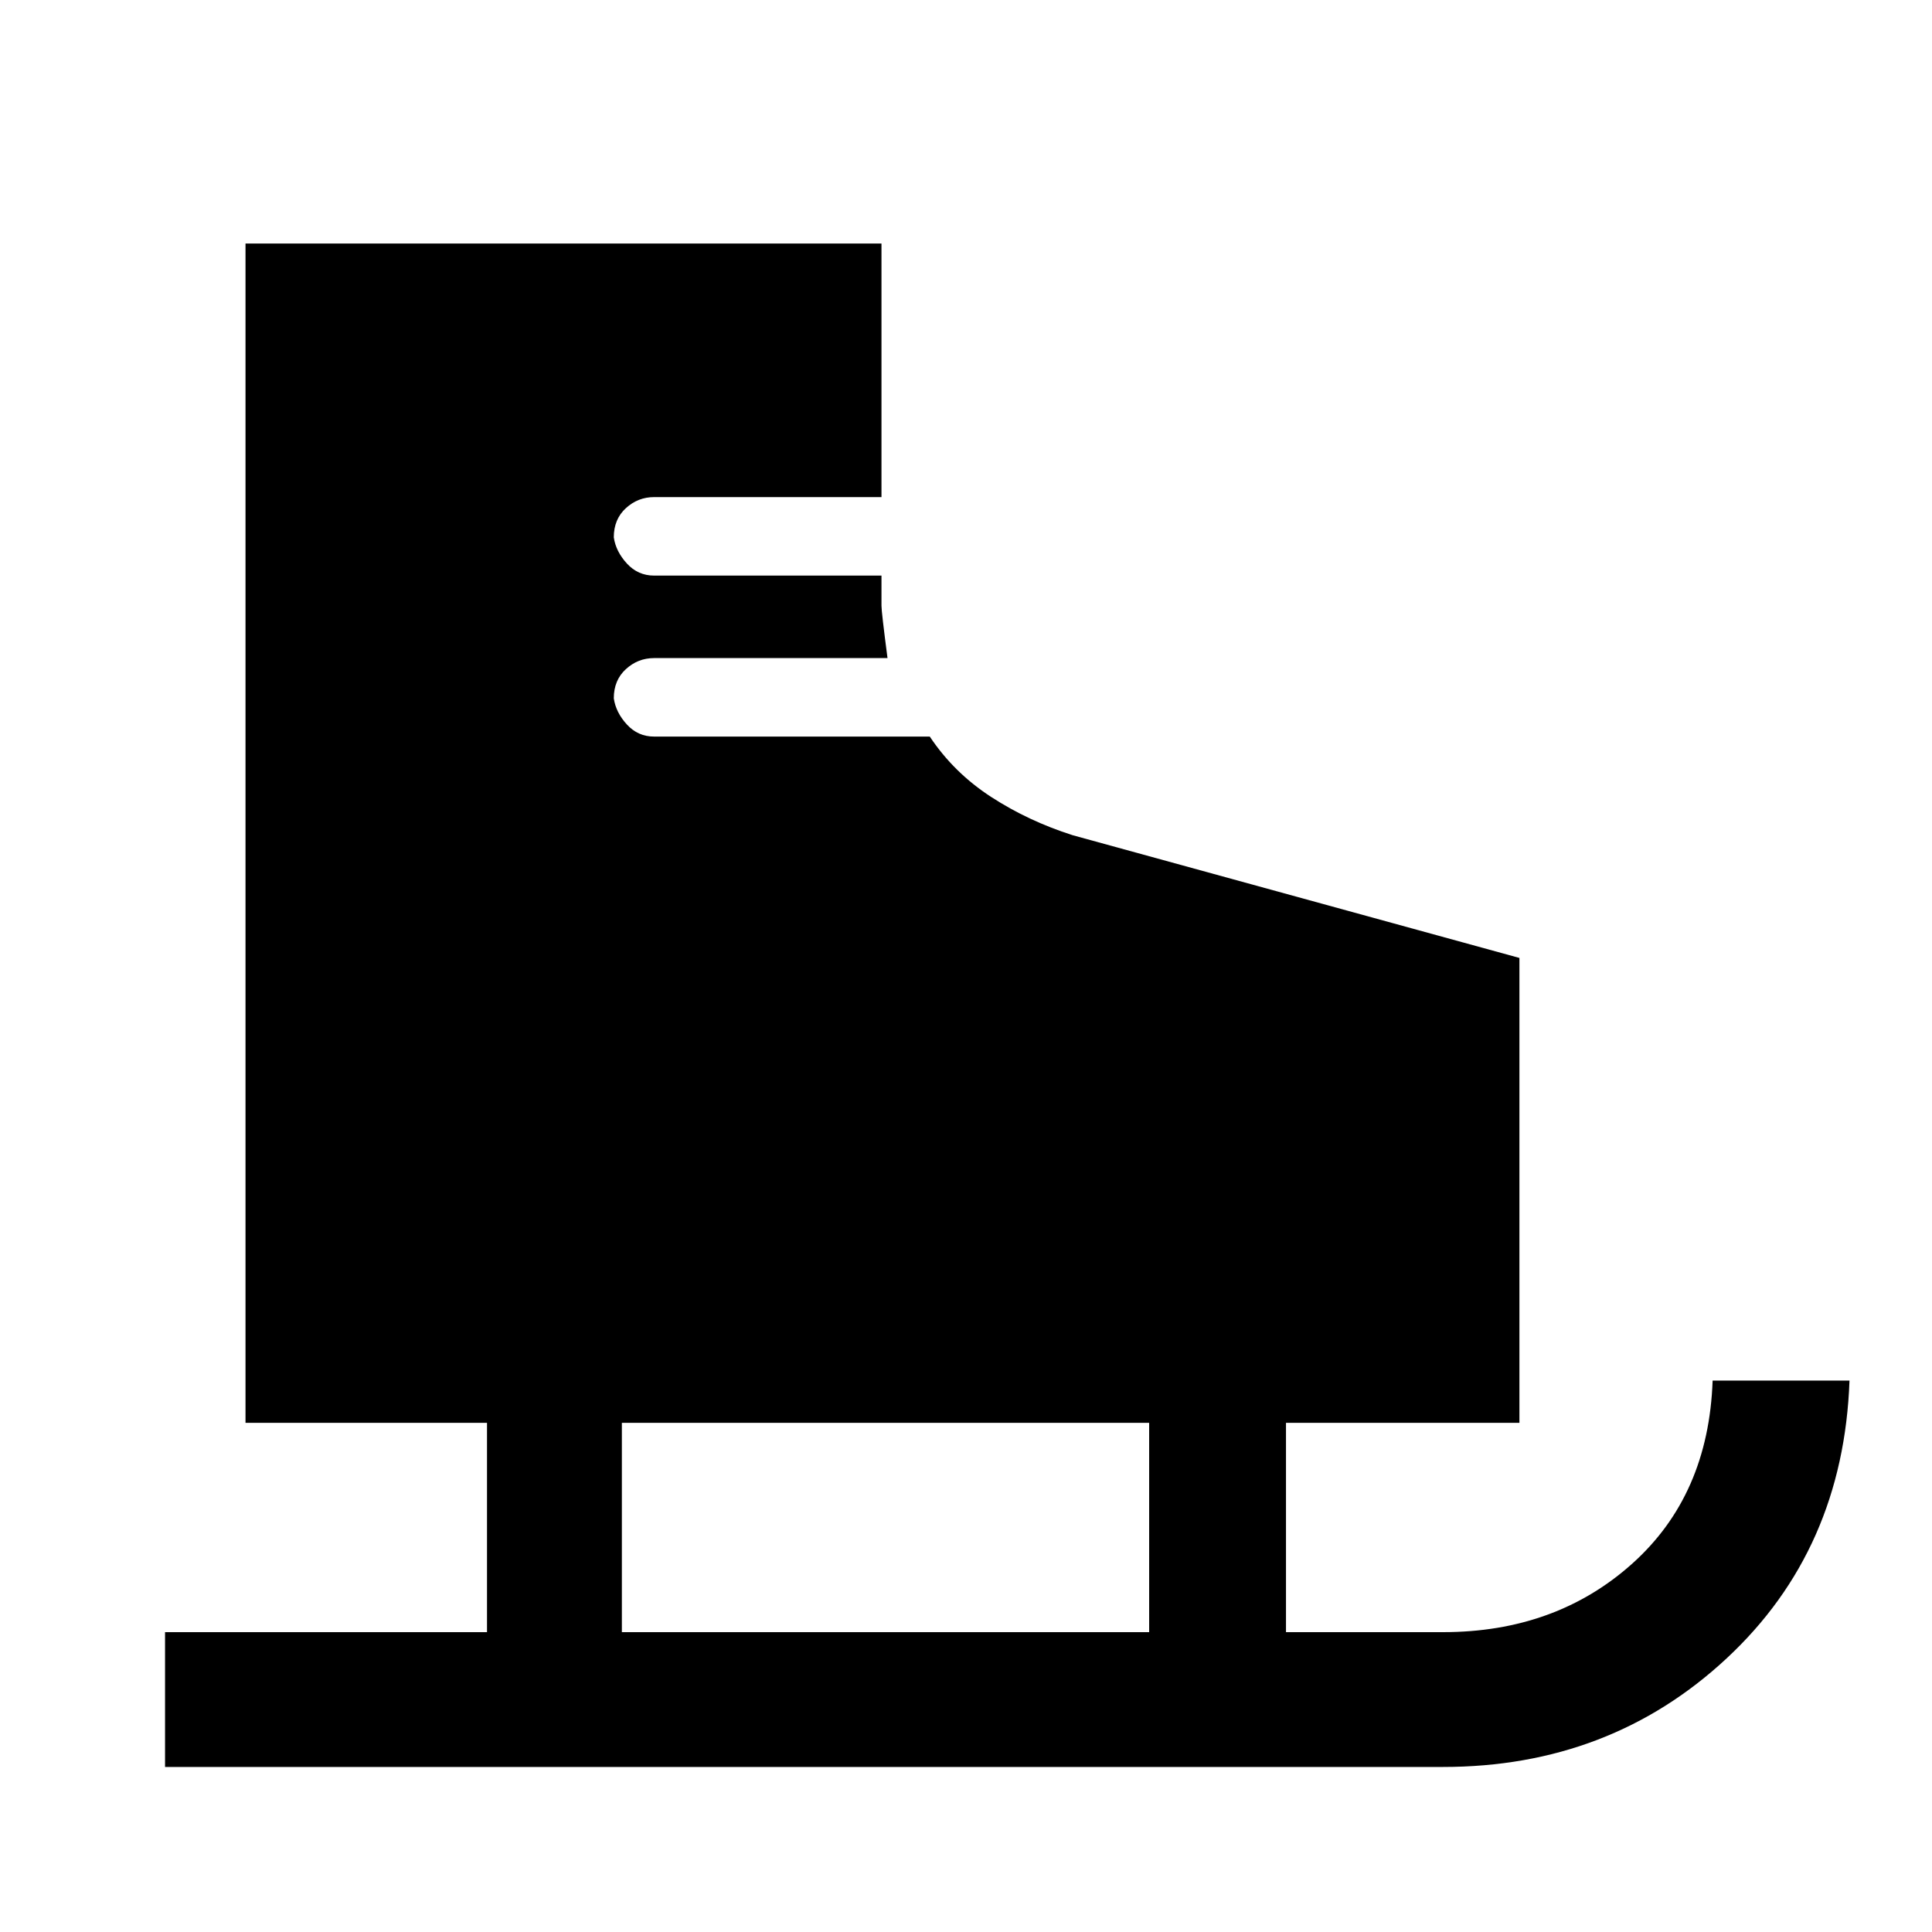 <svg xmlns="http://www.w3.org/2000/svg" height="40" width="40"><path d="M3.417 36.583v-2.791h6.666v-4.334h-5V5.042H18.25v5.25h-4.708q-.334 0-.584.229-.25.229-.25.604.042.292.271.542.229.25.563.25h4.708v.625q0 .125.125 1.083h-4.833q-.334 0-.584.229-.25.229-.25.604.042.292.271.542.229.25.563.25h5.708q.5.75 1.271 1.25.771.5 1.687.792l9.25 2.541v9.625h-4.833v4.334h3.25q2.333 0 3.917-1.417 1.583-1.417 1.666-3.792h2.834q-.125 3.5-2.542 5.75t-5.875 2.25Zm9.458-2.791h10.917v-4.334H12.875Z"/></svg>